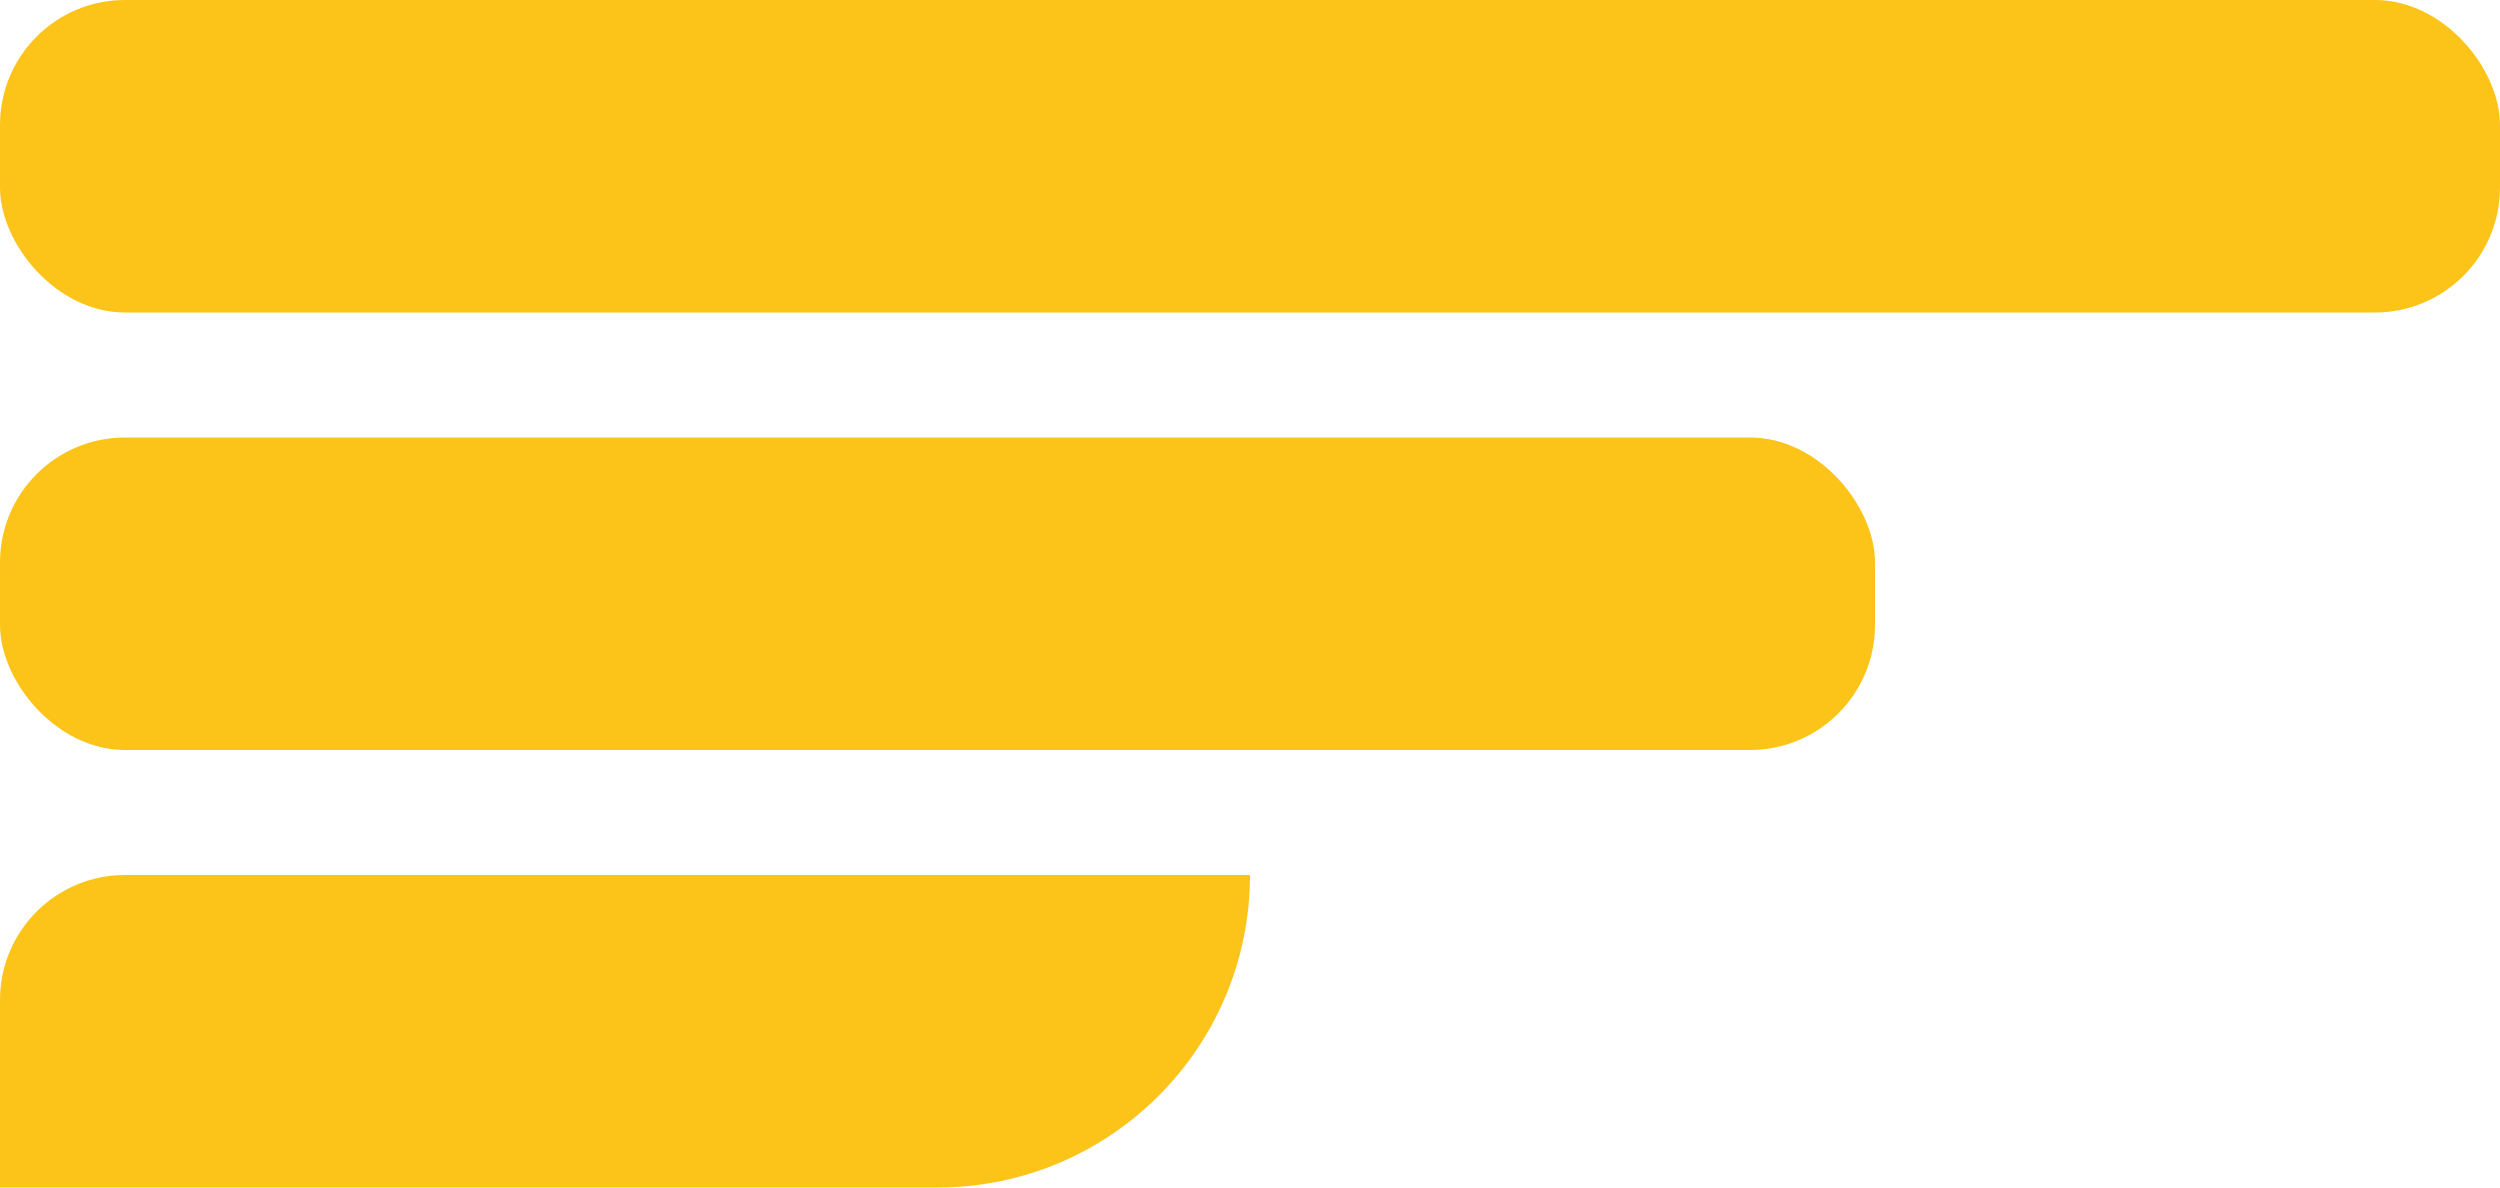 <svg width="40" height="19" viewBox="0 0 40 19" fill="none" xmlns="http://www.w3.org/2000/svg">
<rect width="40" height="5" rx="2" fill="#FCC419"/>
<rect y="7" width="30" height="5" rx="2" fill="#FCC419"/>
<path d="M0 16C0 14.895 0.895 14 2 14H20C20 16.761 17.761 19 15 19H0V16Z" fill="#FCC419"/>
</svg>
